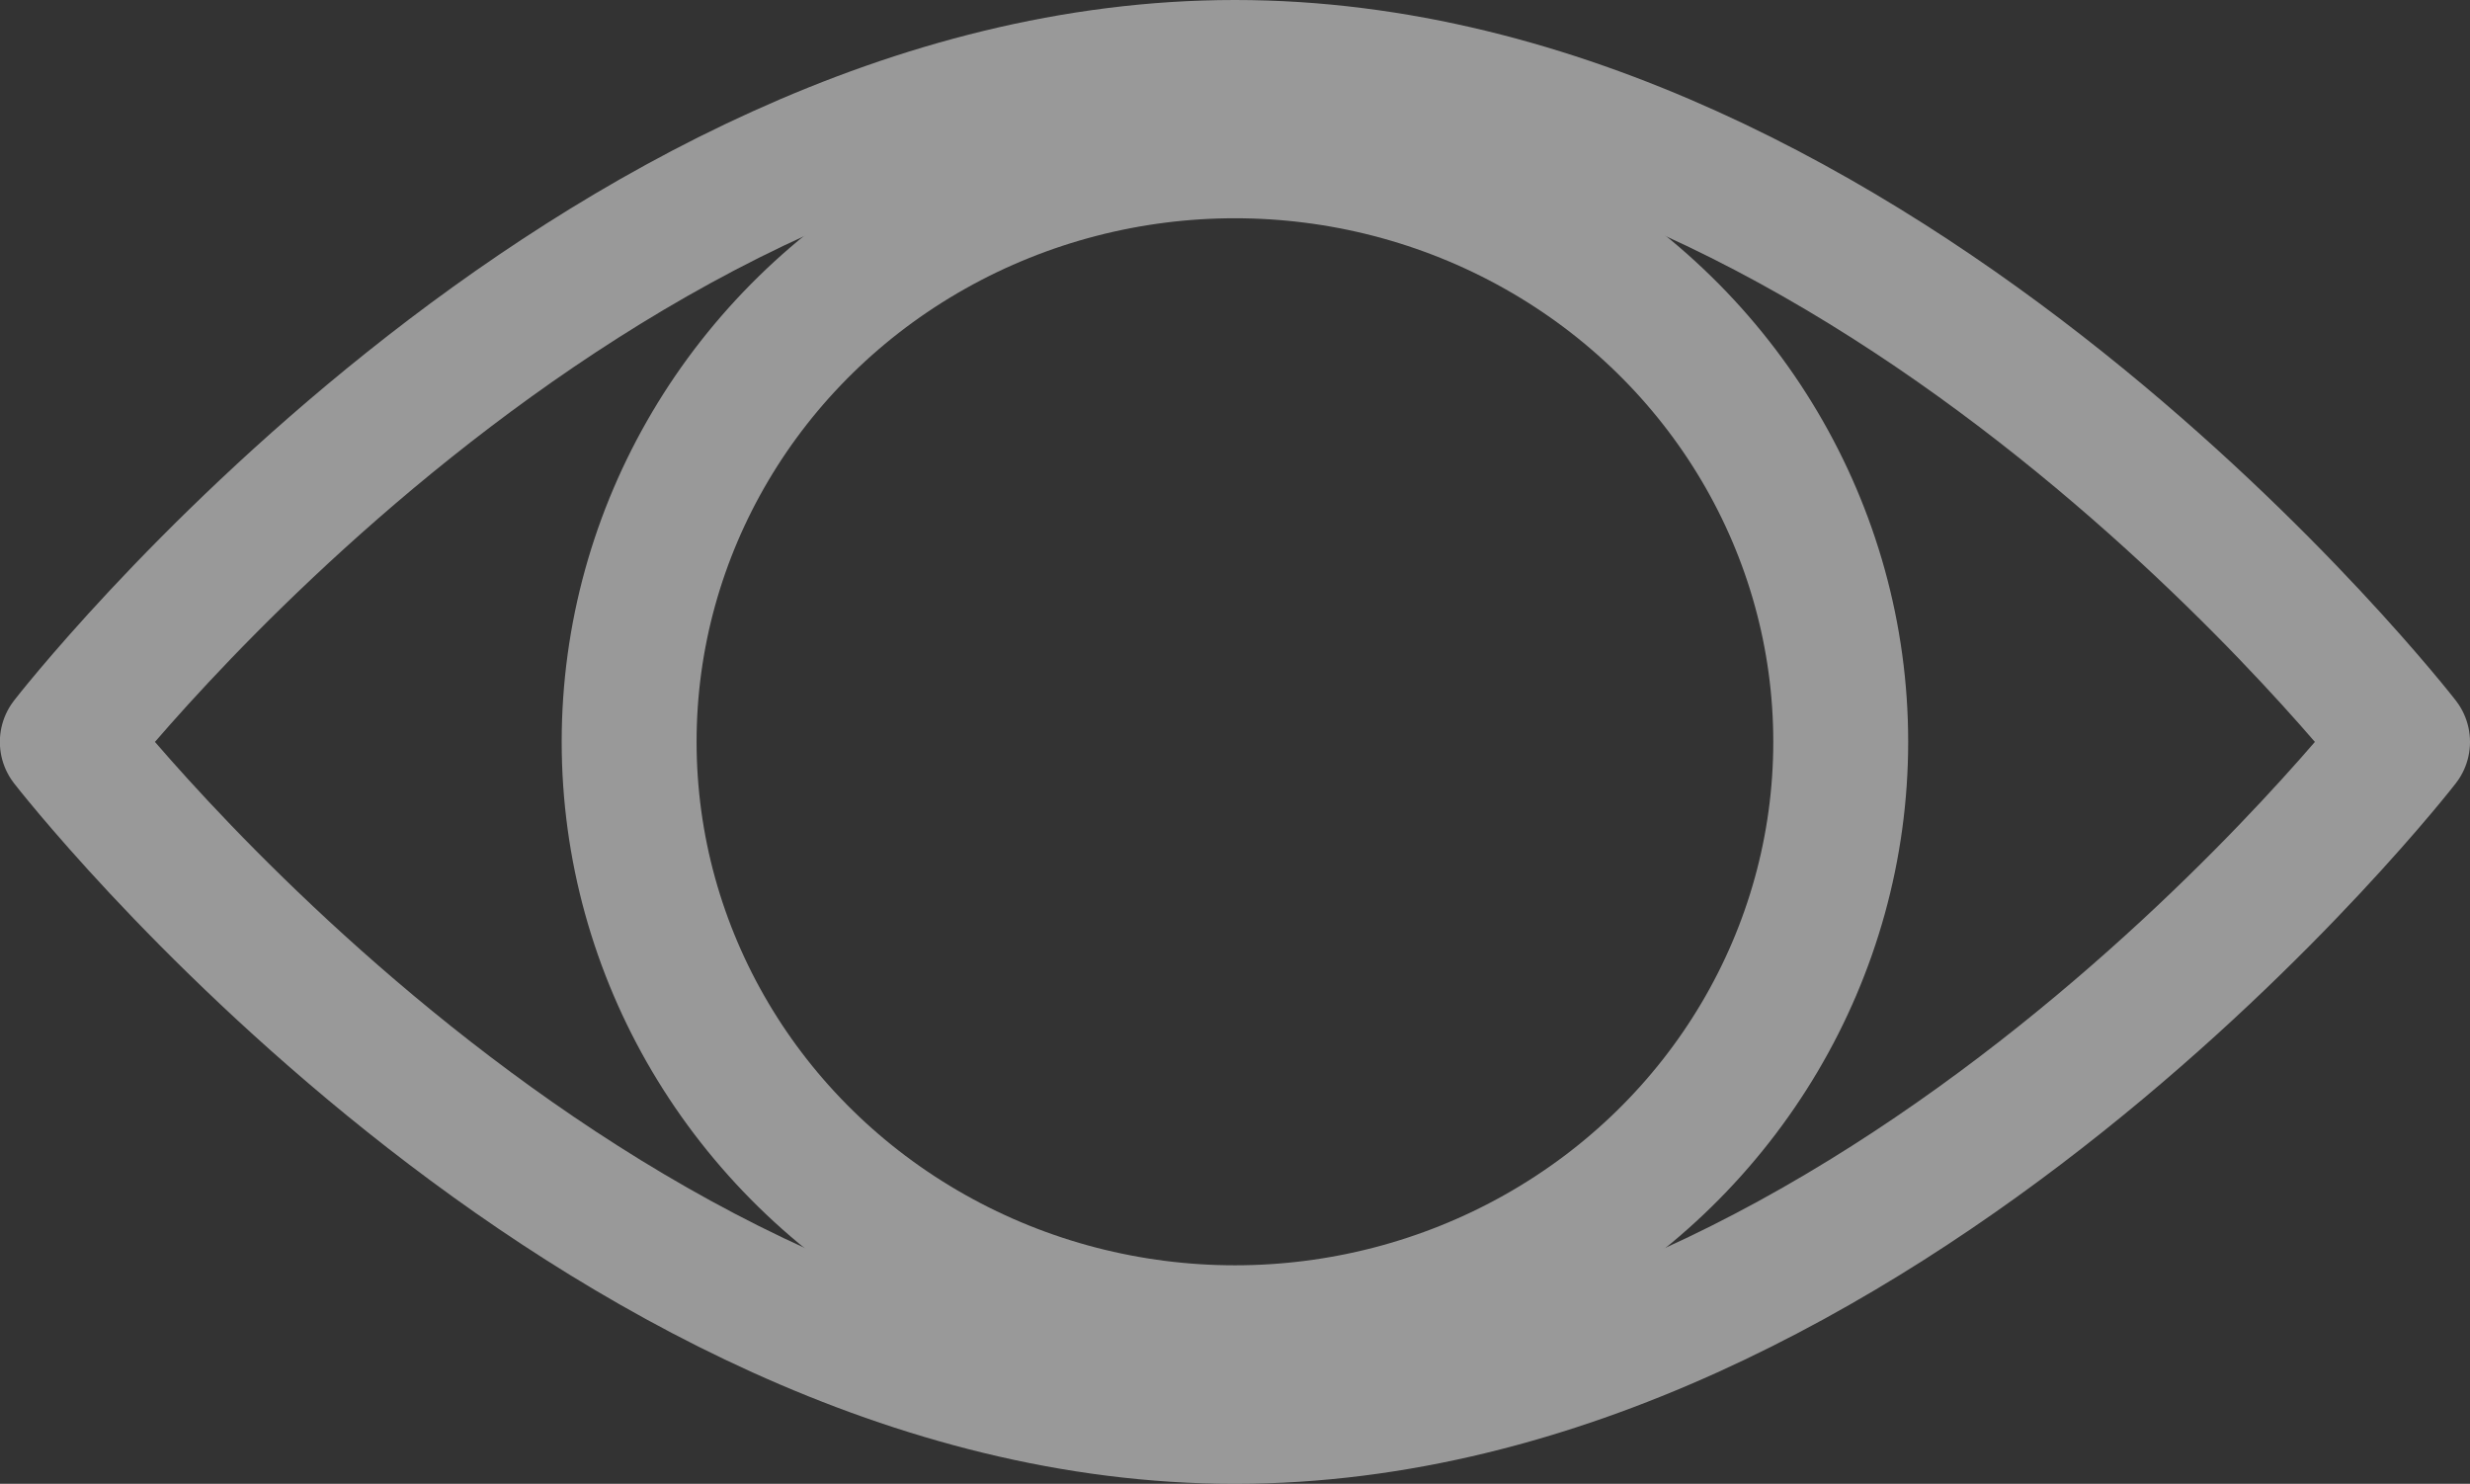 <svg xmlns="http://www.w3.org/2000/svg" width="18.311" height="11" viewBox="0 0 18.311 11">
  <rect x="0" y="0" width="18.311" height="11" fill="#333333" stroke="none"/>
  <g id="Group_11803" data-name="Group 11803" transform="translate(-287.809 -647.172)" opacity="0.5">
    <ellipse id="Ellipse_1992" data-name="Ellipse 1992" cx="4.491" cy="4.381" rx="4.491" ry="4.381" transform="translate(292.473 648.29)" fill="none" stroke="#fff" stroke-linecap="round" stroke-linejoin="round" stroke-width="1"/>
    <path id="Path_2685" data-name="Path 2685" d="M2604.94,1394.164s-3.875,5-8.656,5-8.656-5-8.656-5,3.875-5,8.656-5S2604.94,1394.164,2604.94,1394.164Z" transform="translate(-2299.32 -741.492)" fill="none" stroke="#fff" stroke-linecap="round" stroke-linejoin="round" stroke-width="1"/>
  </g>
</svg>
